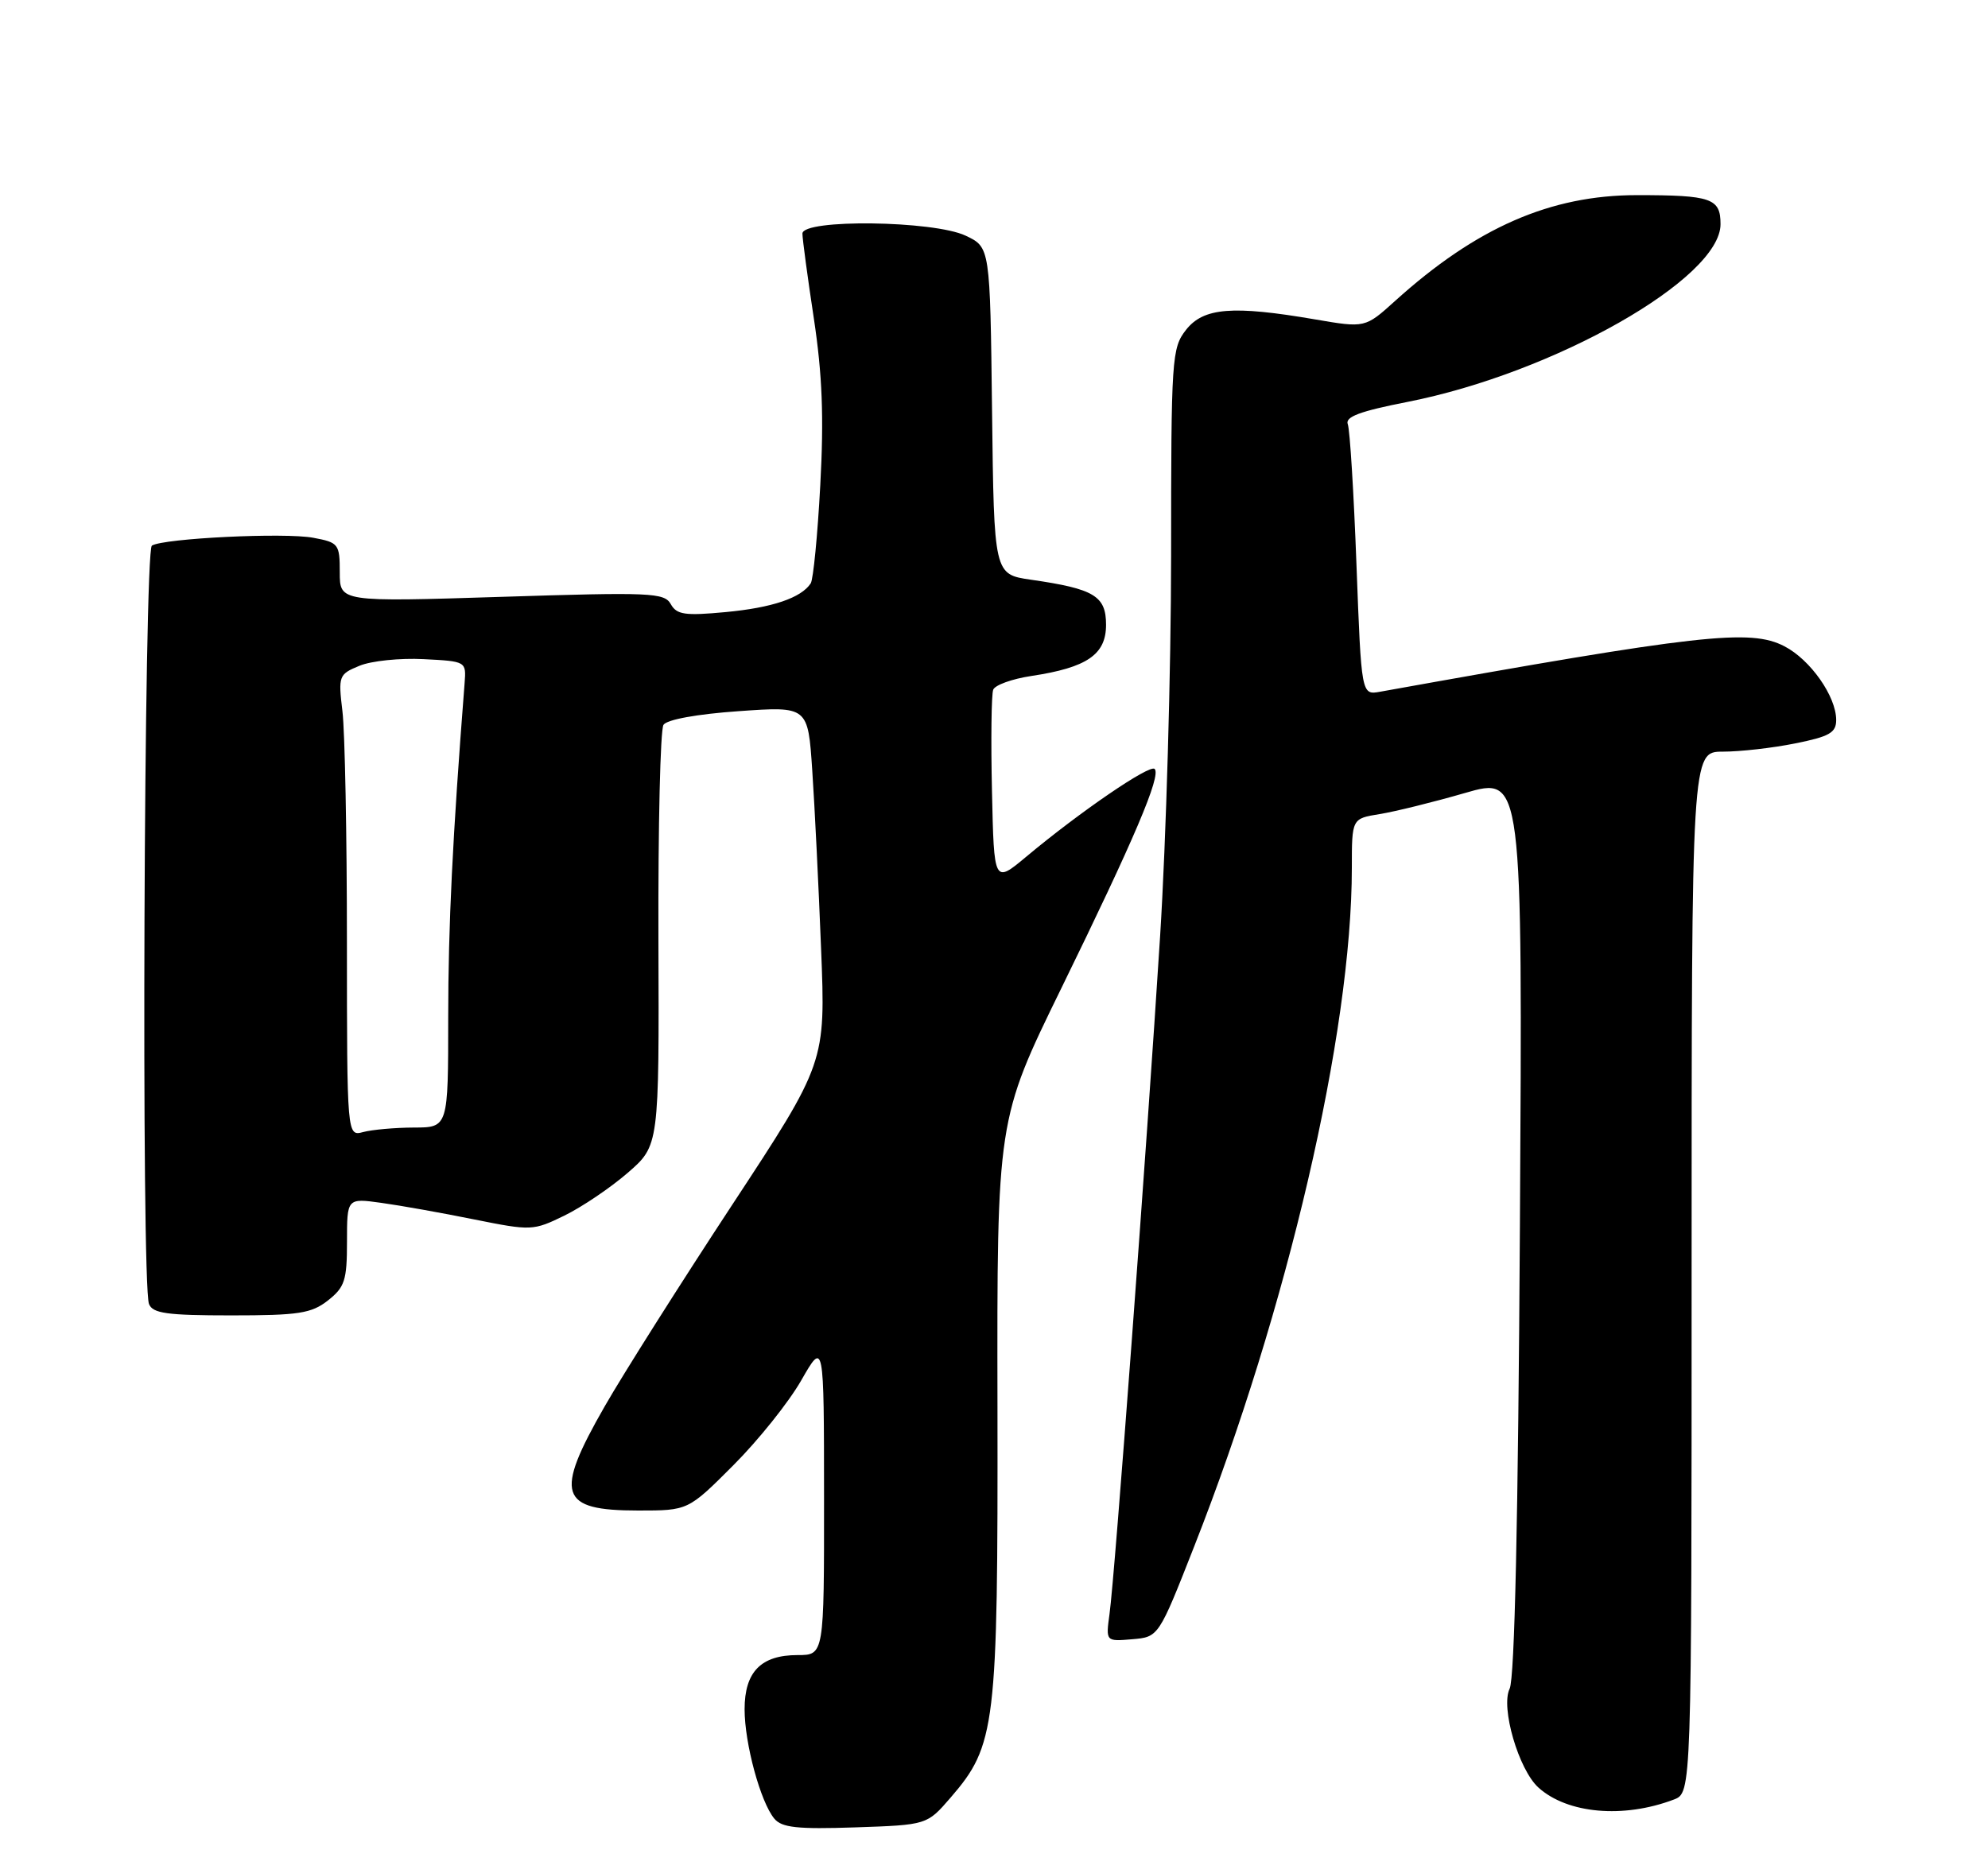 <?xml version="1.0" encoding="UTF-8" standalone="no"?>
<!DOCTYPE svg PUBLIC "-//W3C//DTD SVG 1.1//EN" "http://www.w3.org/Graphics/SVG/1.1/DTD/svg11.dtd" >
<svg xmlns="http://www.w3.org/2000/svg" xmlns:xlink="http://www.w3.org/1999/xlink" version="1.1" viewBox="0 0 275 256">
 <g >
 <path fill="currentColor"
d=" M 131.48 248.74 C 137.75 241.48 138.05 238.97 137.98 194.70 C 137.91 154.94 137.91 154.94 146.82 136.72 C 156.91 116.09 160.65 107.31 159.72 106.39 C 159.05 105.72 149.42 112.30 141.98 118.52 C 137.50 122.26 137.50 122.26 137.22 109.44 C 137.06 102.38 137.14 96.08 137.39 95.43 C 137.64 94.78 140.01 93.93 142.66 93.53 C 150.37 92.37 153.00 90.57 153.00 86.45 C 153.00 82.45 151.36 81.47 142.61 80.21 C 137.50 79.47 137.50 79.47 137.23 56.84 C 136.96 34.21 136.96 34.21 133.58 32.61 C 129.16 30.51 111.00 30.28 111.00 32.32 C 111.00 33.05 111.71 38.34 112.58 44.07 C 113.75 51.82 113.98 57.74 113.47 67.11 C 113.10 74.04 112.50 80.16 112.15 80.71 C 110.83 82.73 106.81 84.09 100.37 84.69 C 94.74 85.22 93.61 85.05 92.79 83.59 C 91.90 82.00 90.03 81.92 69.41 82.58 C 47.00 83.29 47.00 83.29 47.00 79.19 C 47.00 75.27 46.84 75.06 43.35 74.41 C 39.40 73.66 22.65 74.48 21.01 75.49 C 19.91 76.17 19.52 177.59 20.61 180.42 C 21.11 181.72 23.08 182.00 31.97 182.00 C 41.34 182.00 43.07 181.73 45.37 179.93 C 47.69 178.10 48.00 177.15 48.00 171.81 C 48.00 165.77 48.00 165.77 52.75 166.43 C 55.36 166.79 61.14 167.82 65.58 168.72 C 73.50 170.31 73.75 170.30 78.08 168.19 C 80.51 167.00 84.45 164.34 86.84 162.27 C 91.18 158.50 91.18 158.50 91.08 130.00 C 91.03 114.32 91.34 100.95 91.78 100.29 C 92.25 99.56 96.44 98.80 102.17 98.40 C 111.77 97.72 111.77 97.72 112.36 106.61 C 112.69 111.50 113.24 122.59 113.58 131.27 C 114.21 147.03 114.21 147.03 101.24 166.77 C 94.11 177.62 86.19 190.14 83.64 194.60 C 76.64 206.82 77.34 209.00 88.29 209.00 C 95.19 209.00 95.19 209.00 101.43 202.75 C 104.87 199.31 109.10 194.03 110.83 191.00 C 113.98 185.50 113.98 185.50 113.99 207.25 C 114.00 229.00 114.00 229.00 110.33 229.00 C 105.27 229.00 103.00 231.32 103.00 236.50 C 103.00 241.24 105.20 249.33 107.11 251.63 C 108.14 252.88 110.30 253.11 118.31 252.84 C 128.23 252.50 128.23 252.50 131.48 248.74 Z  M 231.54 248.99 C 234.00 248.05 234.00 248.05 234.00 176.02 C 234.00 104.00 234.00 104.00 238.33 104.00 C 240.72 104.00 245.22 103.49 248.33 102.86 C 253.08 101.91 254.00 101.38 254.00 99.61 C 253.99 96.34 250.43 91.28 246.84 89.42 C 242.11 86.97 235.24 87.74 190.91 95.71 C 188.32 96.18 188.32 96.18 187.64 78.12 C 187.27 68.19 186.73 59.45 186.44 58.70 C 186.04 57.67 188.12 56.90 194.69 55.61 C 214.98 51.62 238.00 38.55 238.00 31.02 C 238.00 27.43 236.75 27.00 226.43 27.00 C 214.47 27.00 204.21 31.49 192.98 41.64 C 188.84 45.38 188.84 45.38 181.90 44.19 C 170.52 42.24 166.49 42.56 164.07 45.63 C 162.09 48.16 162.00 49.45 162.00 76.88 C 161.99 92.62 161.31 116.30 160.48 129.50 C 158.63 158.82 154.21 218.09 153.48 223.31 C 152.96 227.12 152.96 227.12 156.61 226.81 C 160.27 226.50 160.27 226.50 165.18 214.00 C 178.12 181.10 187.00 142.89 187.00 120.08 C 187.00 113.26 187.00 113.26 190.84 112.64 C 192.95 112.30 198.26 110.99 202.65 109.72 C 210.62 107.41 210.62 107.41 210.25 169.46 C 210.01 210.24 209.52 232.24 208.83 233.65 C 207.56 236.23 210.07 244.85 212.81 247.33 C 216.82 250.95 224.56 251.64 231.54 248.99 Z  M 47.99 130.37 C 47.99 115.59 47.71 101.21 47.37 98.42 C 46.78 93.51 46.86 93.30 49.72 92.12 C 51.35 91.44 55.34 91.03 58.59 91.20 C 64.48 91.50 64.50 91.51 64.27 94.50 C 62.59 116.03 62.01 128.00 62.00 140.75 C 62.00 156.00 62.00 156.00 57.25 156.01 C 54.64 156.02 51.49 156.30 50.25 156.63 C 48.00 157.23 48.00 157.23 47.99 130.37 Z "/>
</g>
</svg>